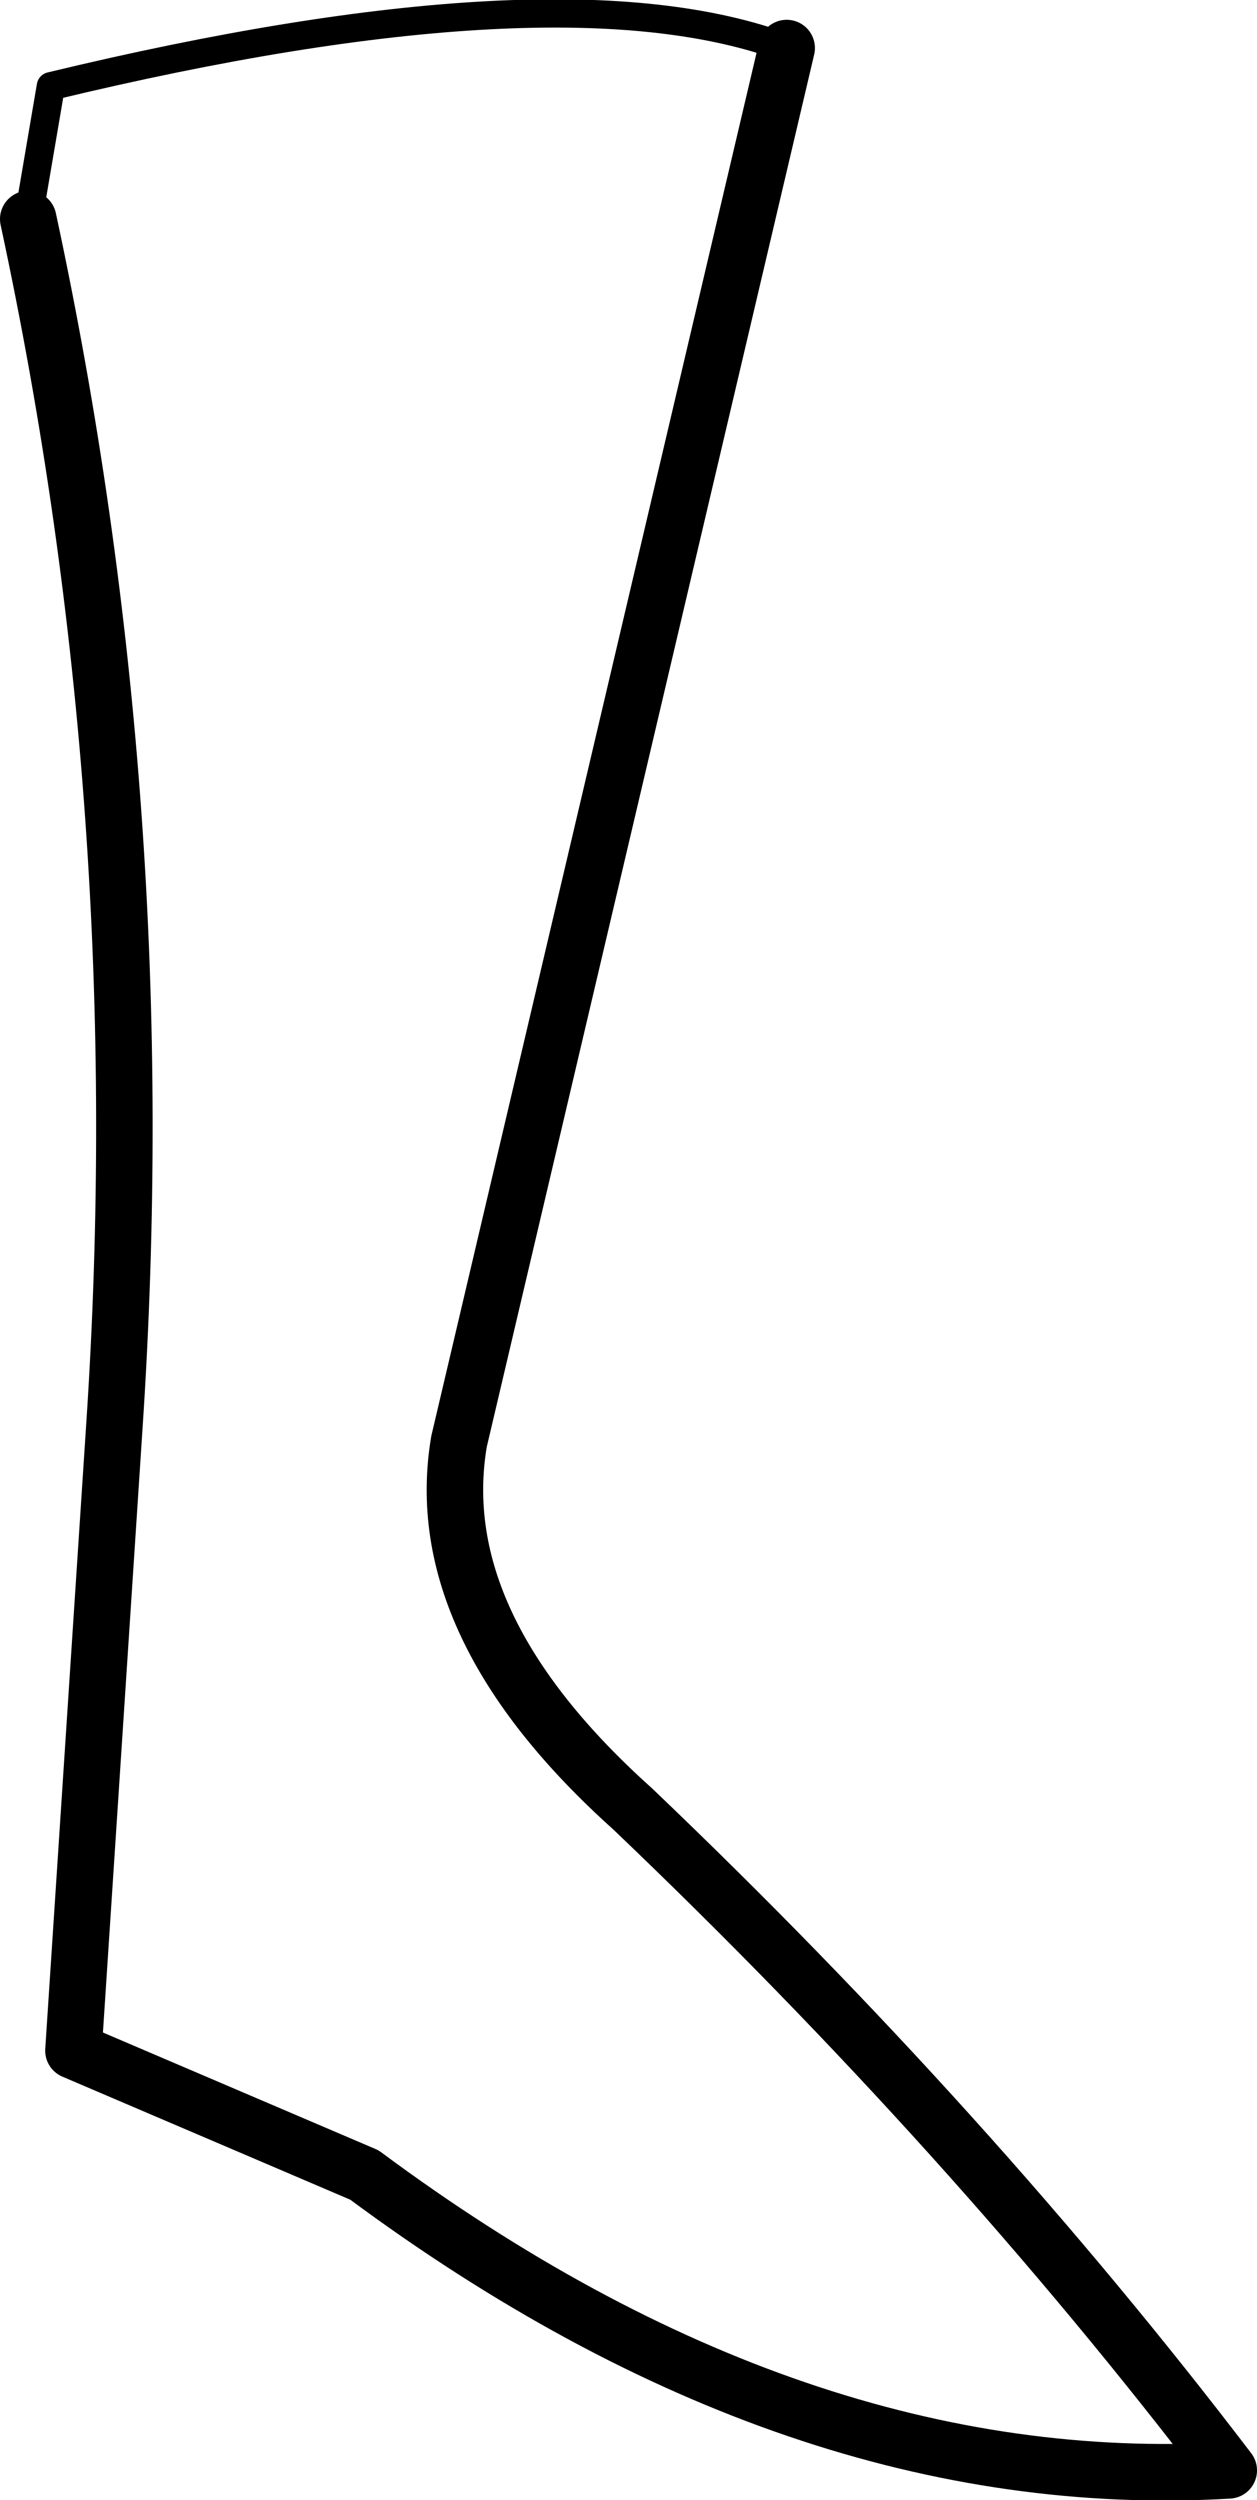 <?xml version="1.0" encoding="UTF-8" standalone="no"?>
<svg xmlns:xlink="http://www.w3.org/1999/xlink" height="88.45px" width="44.5px" xmlns="http://www.w3.org/2000/svg">
  <g transform="matrix(1.0, 0.0, 0.0, 1.0, -188.35, -362.8)">
    <path d="M189.35 370.55 L189.4 370.25 190.15 365.85 Q208.2 361.5 216.2 364.5" fill="none" stroke="#000000" stroke-linecap="round" stroke-linejoin="round" stroke-width="1.0"/>
    <path d="M216.2 364.5 L204.6 413.8 Q203.5 420.3 210.75 426.8 222.7 438.2 231.85 450.2 216.55 451.1 201.25 439.75 L190.95 435.35 192.4 413.25 Q193.85 391.45 189.35 370.55" fill="none" stroke="#000000" stroke-linecap="round" stroke-linejoin="round" stroke-width="2.0"/>
  </g>
</svg>
